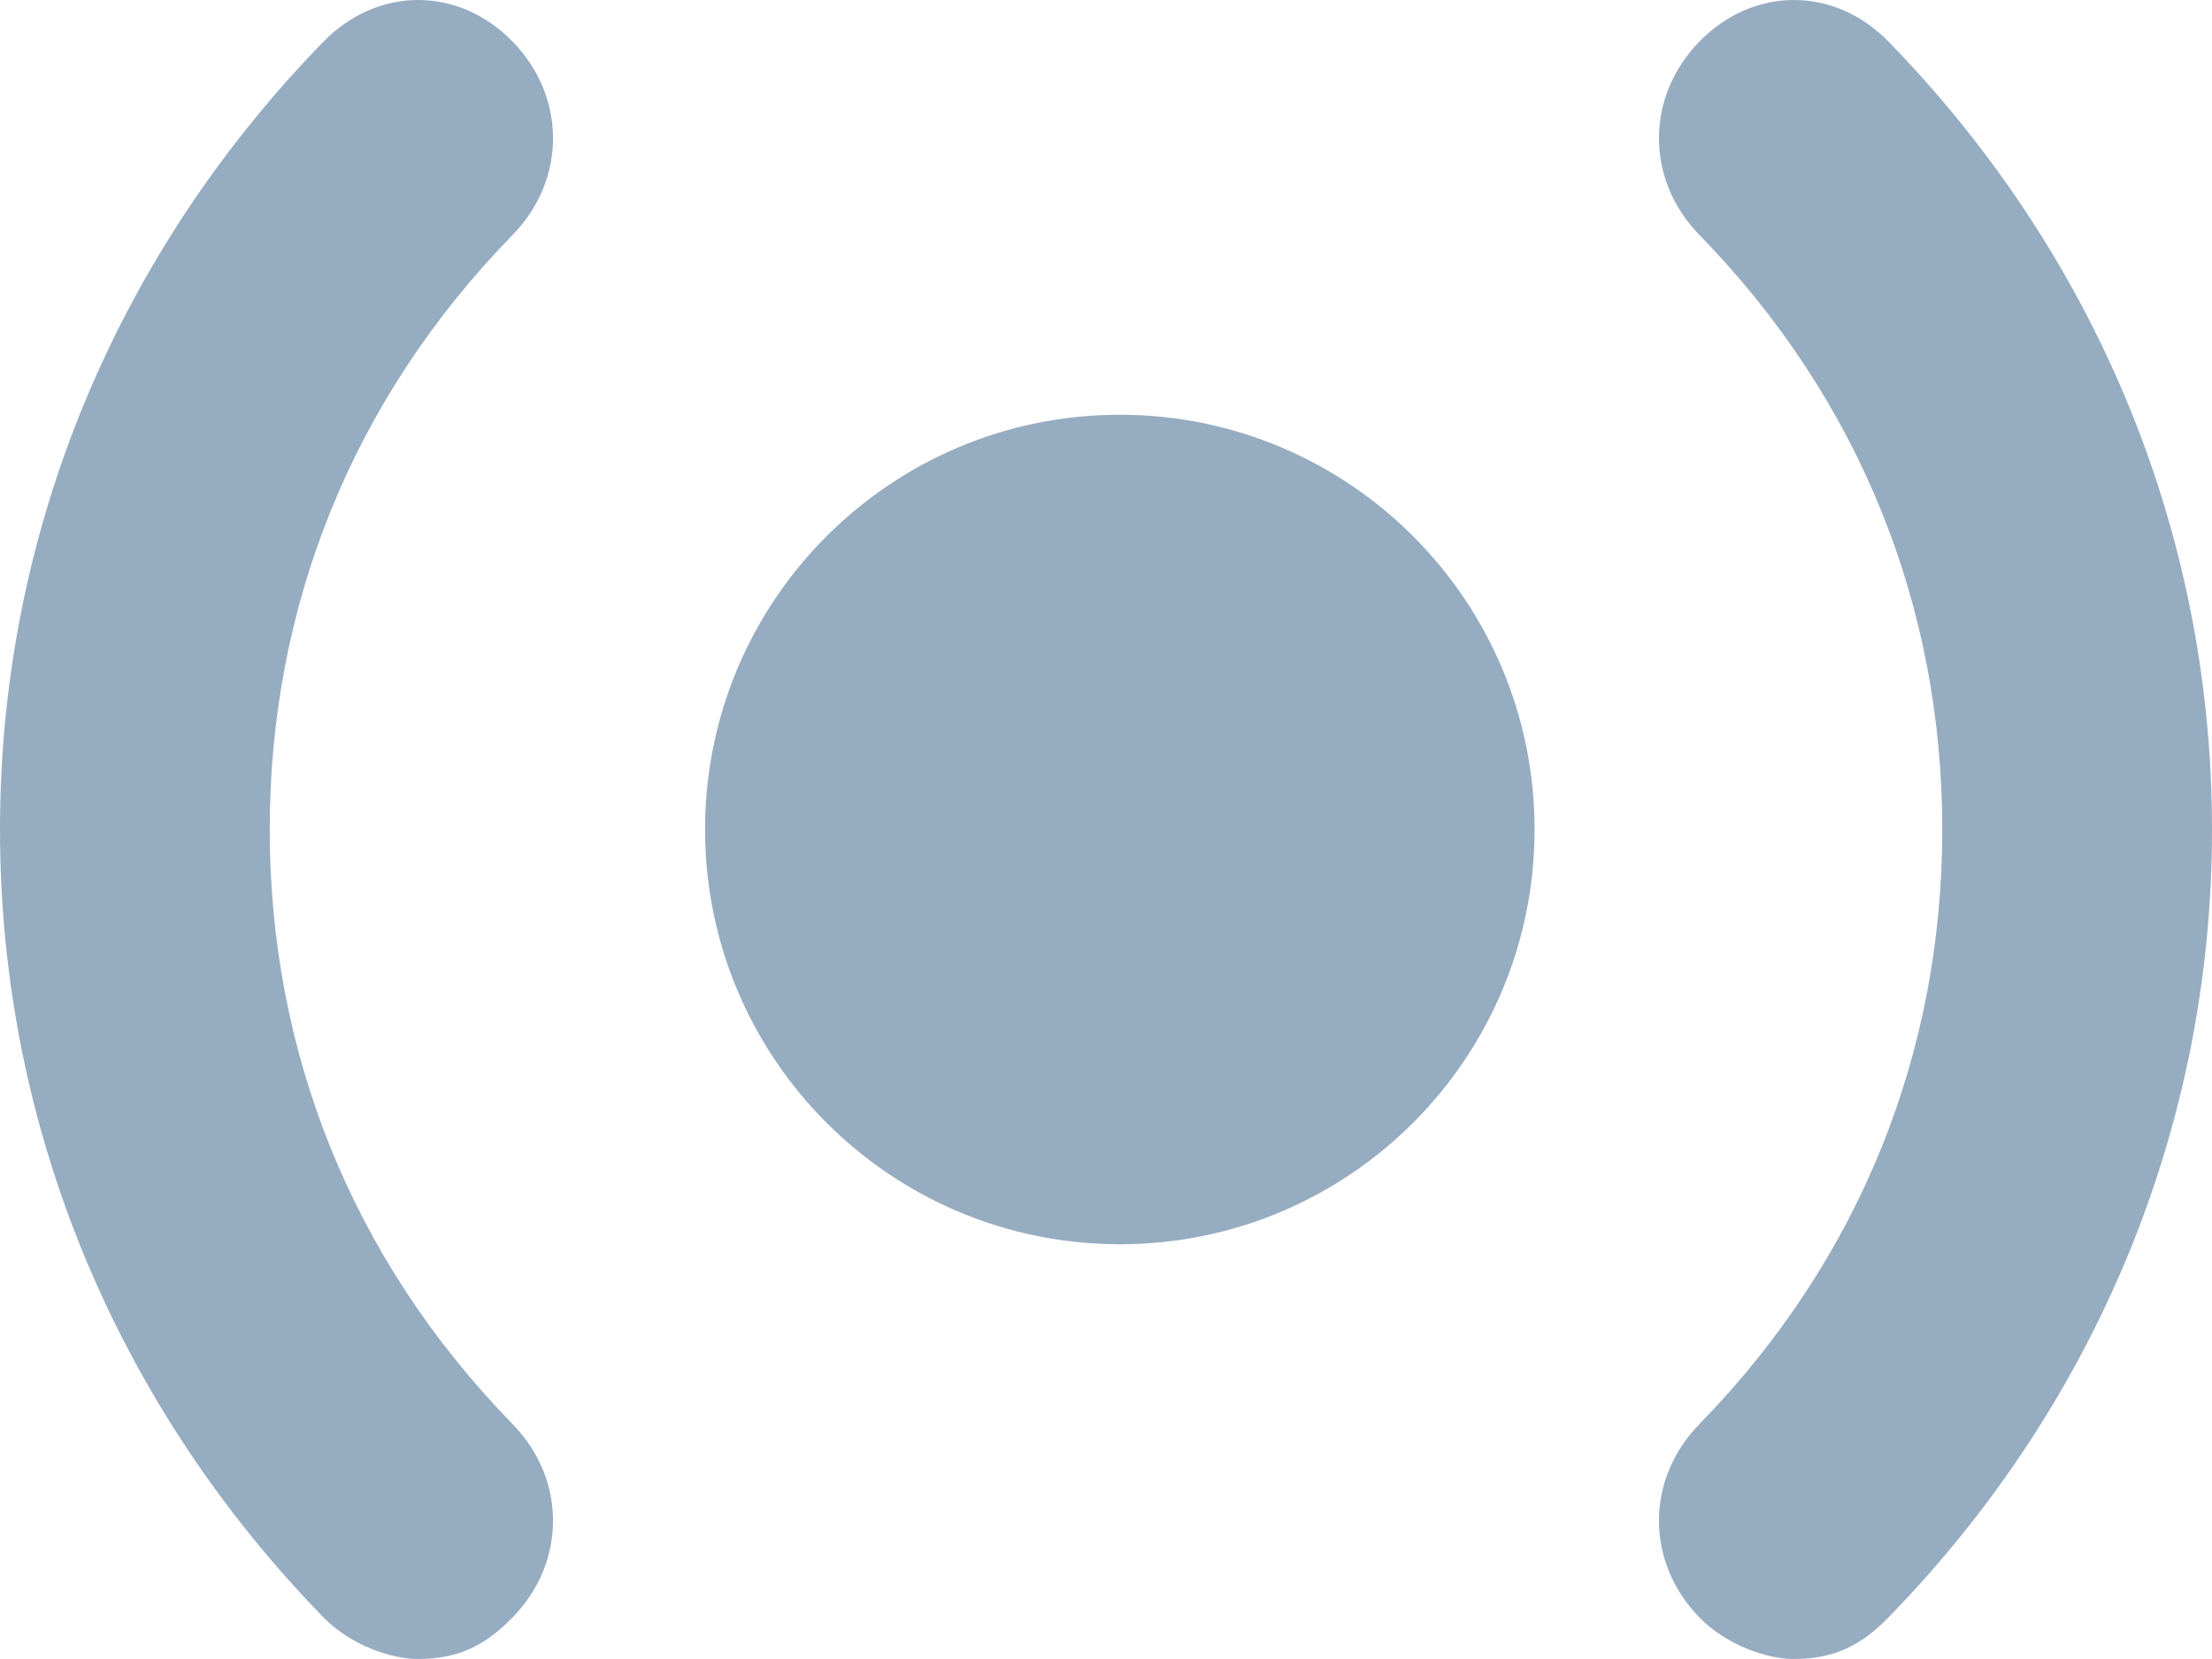<svg width="16" height="12" viewBox="0 0 16 12" fill="none" xmlns="http://www.w3.org/2000/svg">
<path fill-rule="evenodd" clip-rule="evenodd" d="M1.951 6C1.951 4.4 2.537 2.9 3.707 1.7C4.098 1.3 4.098 0.7 3.707 0.3C3.317 -0.1 2.732 -0.1 2.341 0.3C0.878 1.8 0 3.8 0 6C0 8.2 0.878 10.2 2.341 11.7C2.537 11.9 2.829 12 3.024 12C3.317 12 3.512 11.9 3.707 11.7C4.098 11.3 4.098 10.7 3.707 10.3C2.537 9.1 1.951 7.6 1.951 6ZM8.1 9C9.757 9 11.1 7.657 11.1 6C11.1 4.343 9.757 3 8.1 3C6.443 3 5.1 4.343 5.1 6C5.1 7.657 6.443 9 8.1 9ZM12.293 0.3C12.683 -0.1 13.268 -0.1 13.659 0.3C15.122 1.8 16 3.8 16 6C16 8.2 15.122 10.2 13.659 11.7C13.463 11.9 13.268 12 12.976 12C12.78 12 12.488 11.9 12.293 11.7C11.902 11.3 11.902 10.7 12.293 10.3C13.463 9.1 14.049 7.6 14.049 6C14.049 4.4 13.463 2.9 12.293 1.7C11.902 1.3 11.902 0.7 12.293 0.3Z" fill="#96ACC1"/>
</svg>
